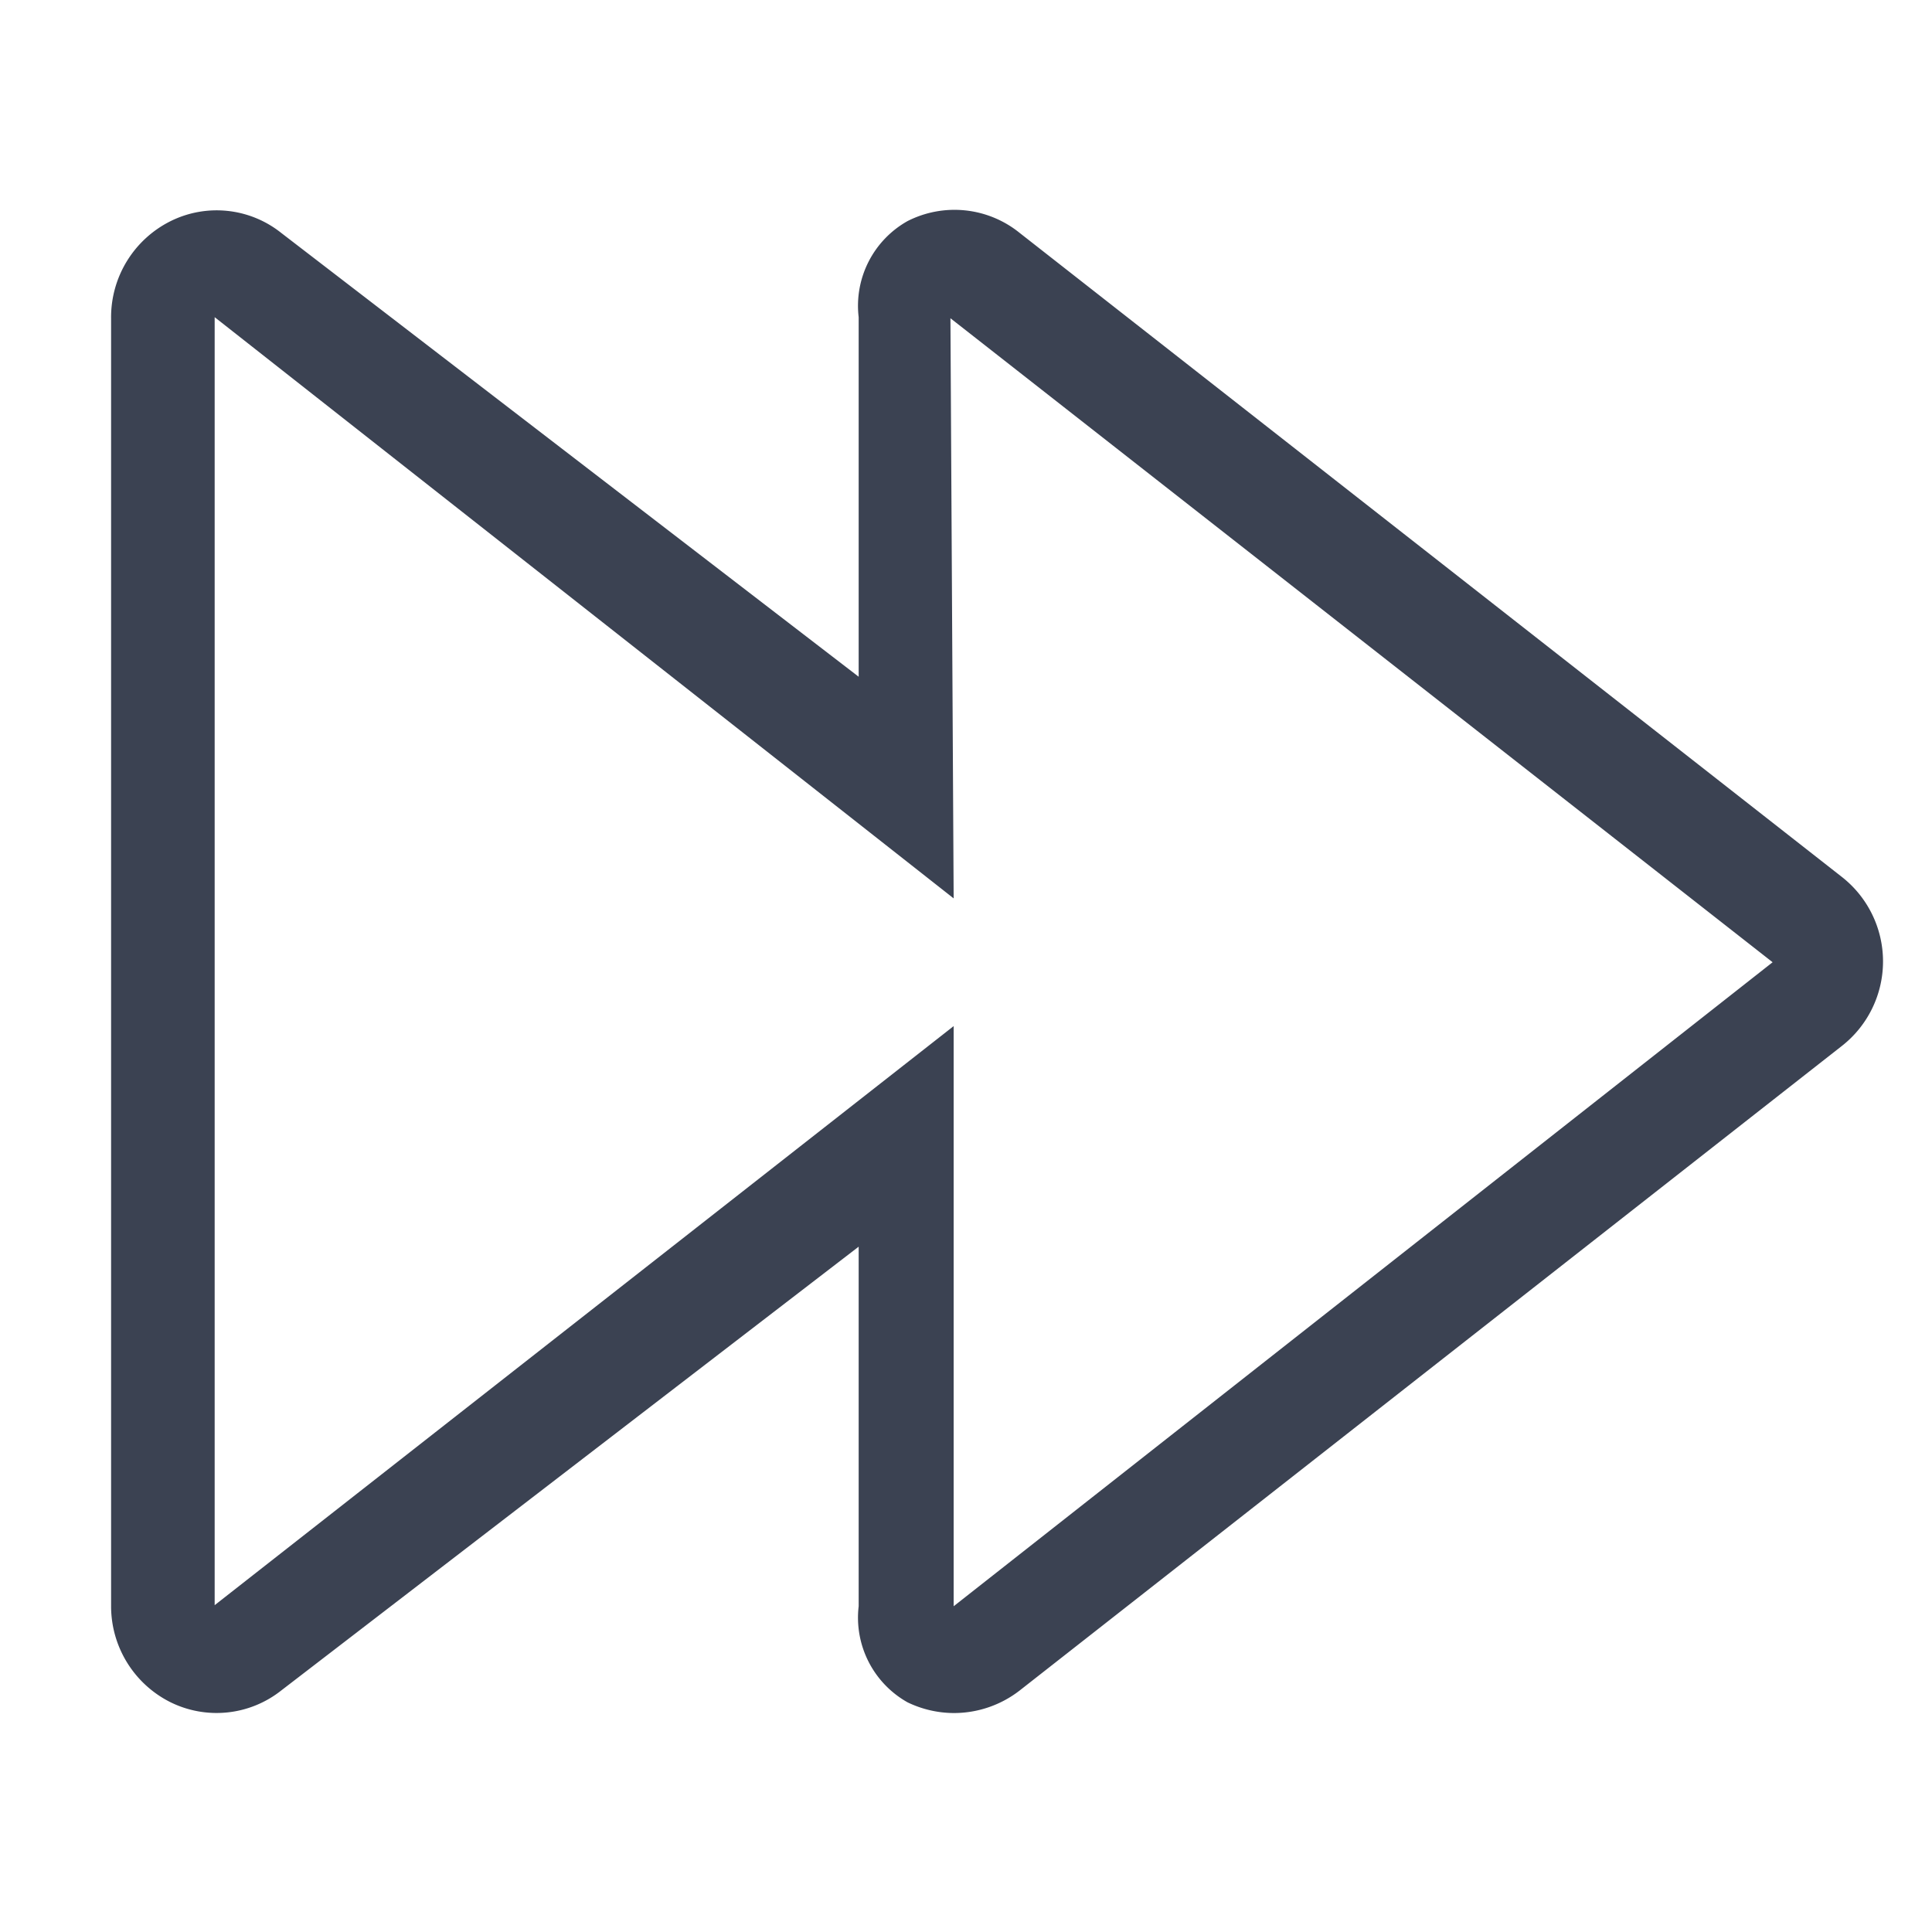 <svg fill="#3b4252" version="1.1" width="36" height="36"  viewBox="0 0 36 36" preserveAspectRatio="xMidYMid meet" xmlns="http://www.w3.org/2000/svg" xmlns:xlink="http://www.w3.org/1999/xlink">
    <title>fast-forward-line</title>
    <path class="clr-i-outline clr-i-outline-path-1" d="M17.77,31.92a2,2,0,0,1-.86-.2A1.81,1.81,0,0,1,16,29.93v-6.7L5.24,31.5a1.94,1.94,0,0,1-2.06.22,2,2,0,0,1-1.11-1.79v-24A2,2,0,0,1,3.18,4.12a1.93,1.93,0,0,1,2.06.22L16,12.61V5.91a1.81,1.81,0,0,1,.91-1.79A1.93,1.93,0,0,1,19,4.34l15.32,12a2,2,0,0,1,0,3.15L19,31.5A2,2,0,0,1,17.77,31.92Zm0-12.8V29.93l15.26-12-15.32-12,.06,10.81L4,5.91v24Z"></path>
    <rect x="0" y="0" width="36" height="36" fill-opacity="0"/>
</svg>
